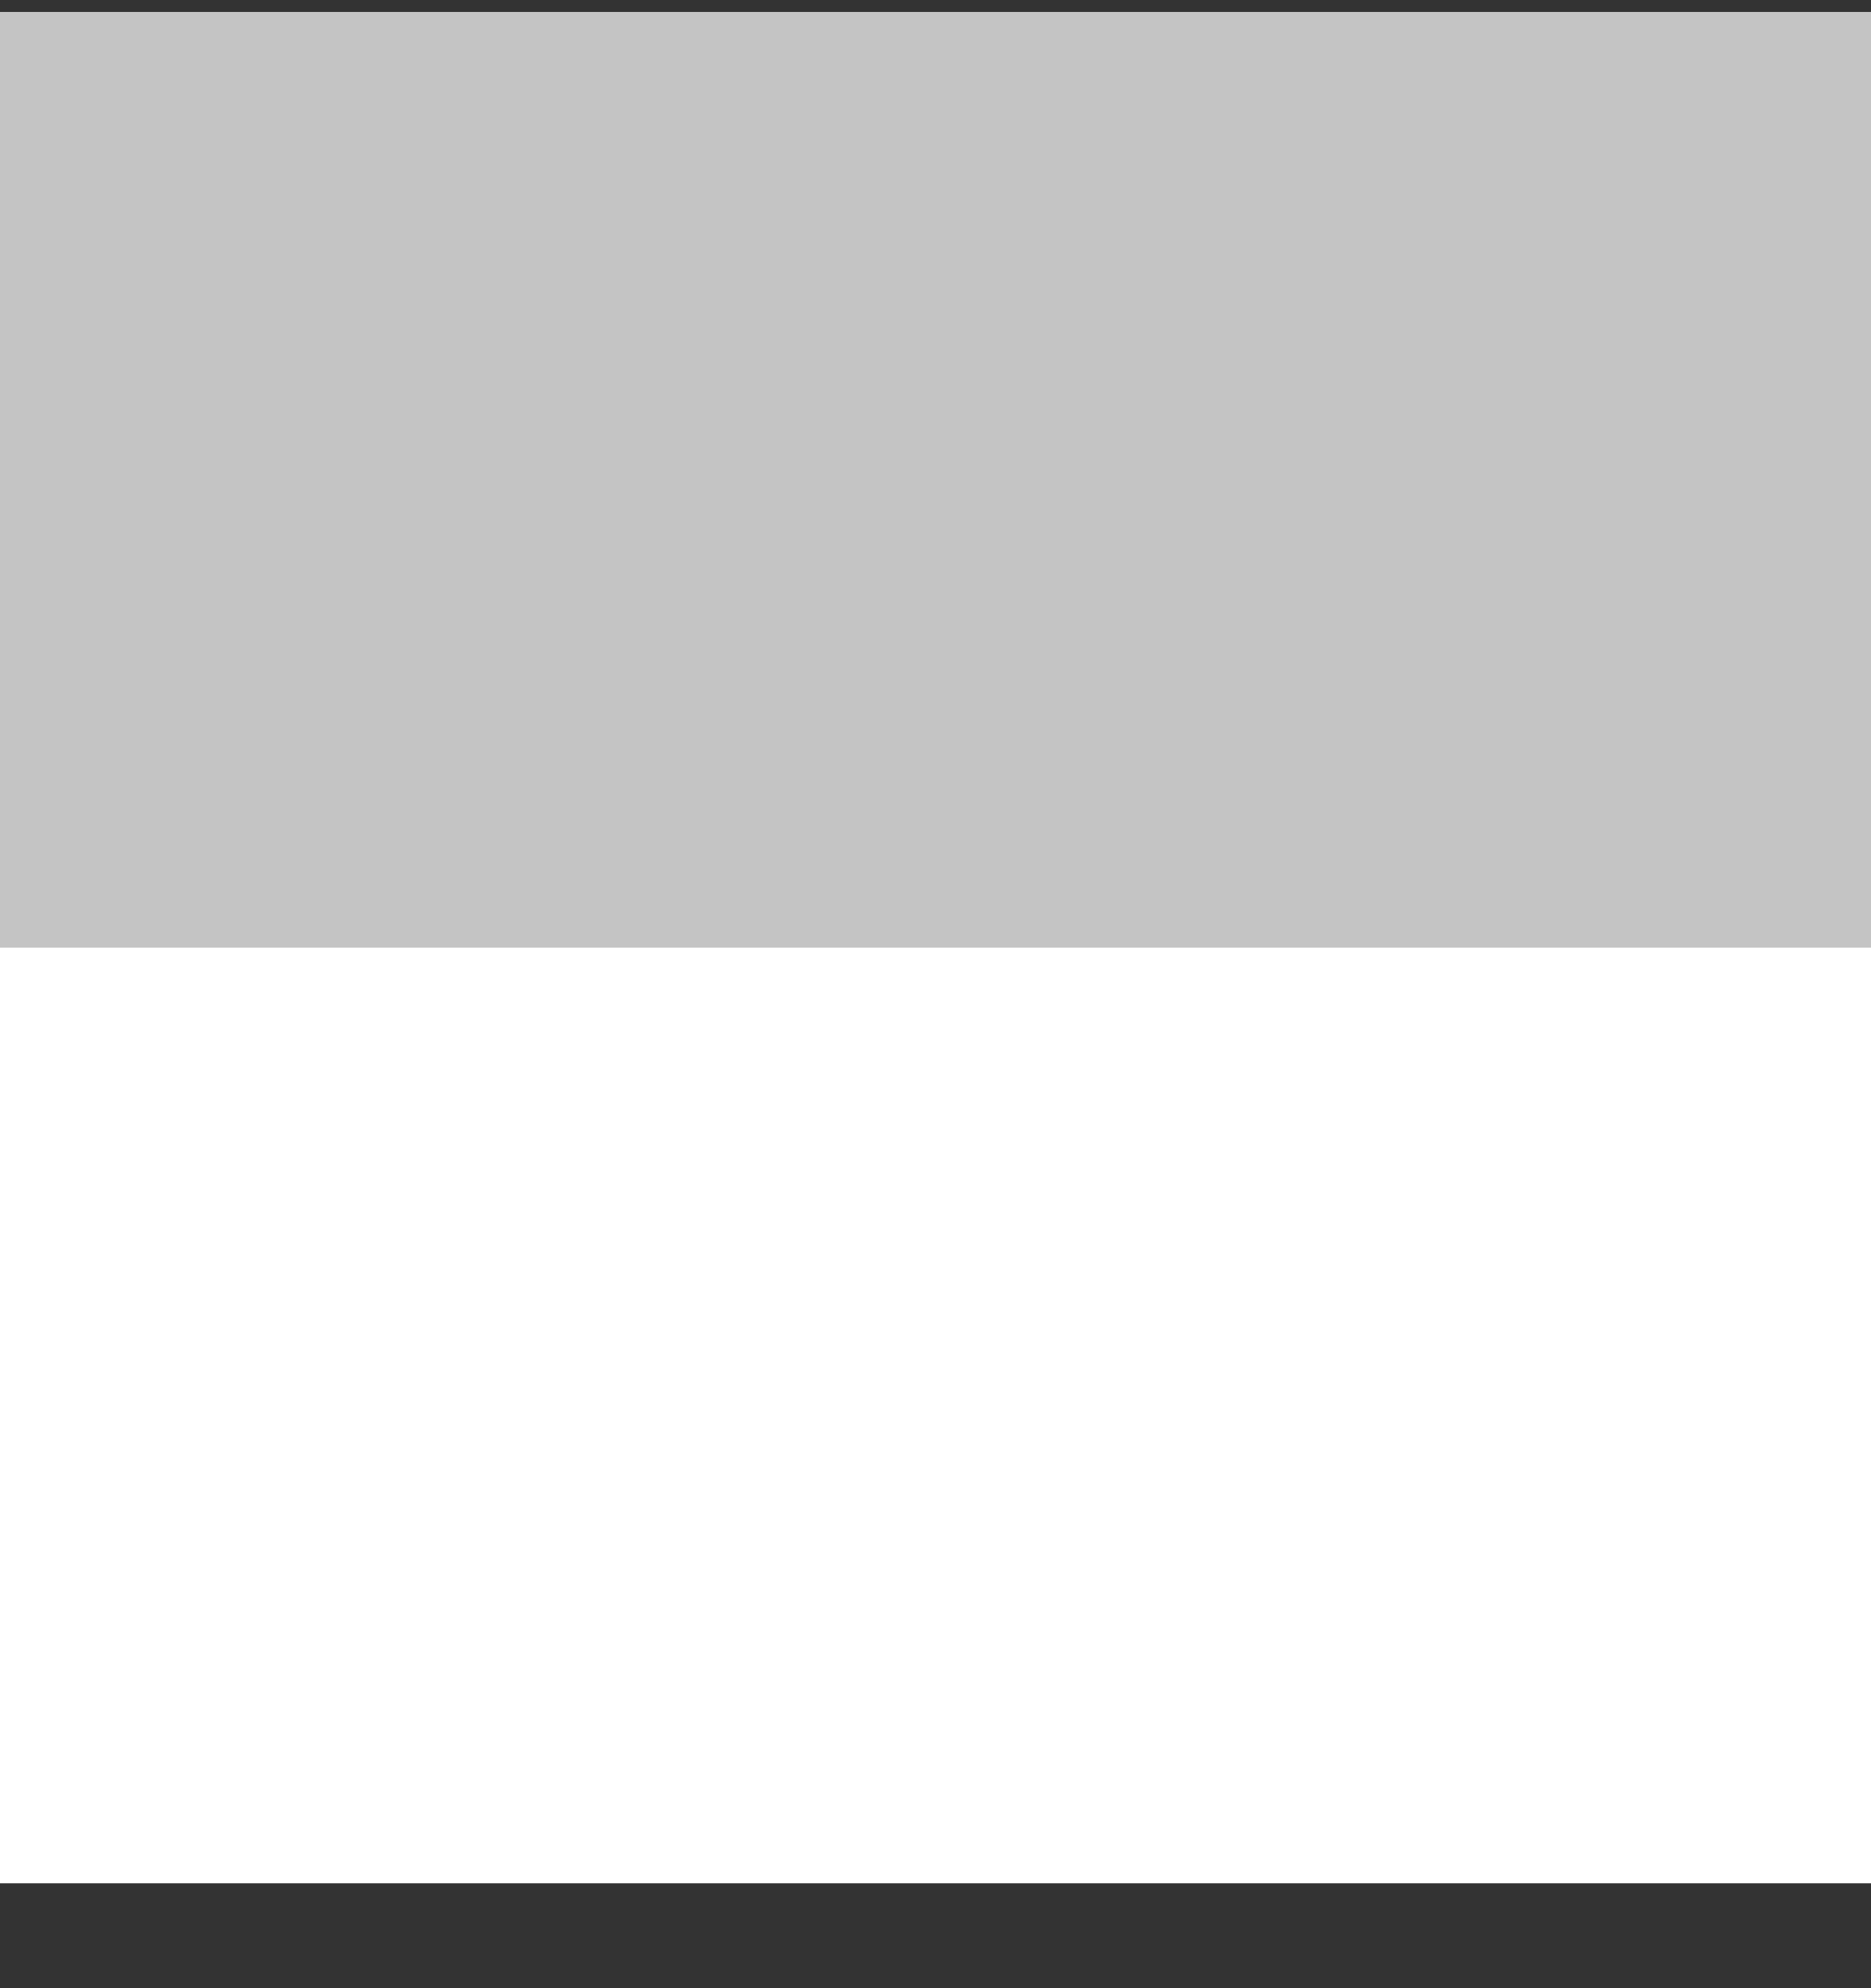 <svg width="16" height="17" viewBox="0 0 16 17" fill="none" xmlns="http://www.w3.org/2000/svg">
<rect x="0" y="0" width="16" height="17" fill="#333333" stroke="none"/>
<g clip-path="url(#clip0)">
<rect width="16" height="16" transform="translate(0 0.103)" fill="white"/>
<rect y="0.103" width="16" height="8.055" fill="#C4C4C4"/>
<rect y="8.103" width="16" height="8.055" fill="white"/>
</g>
<defs>
<clipPath id="clip0">
<rect width="16" height="16" fill="white" transform="translate(0 0.103)"/>
</clipPath>
</defs>
</svg>
